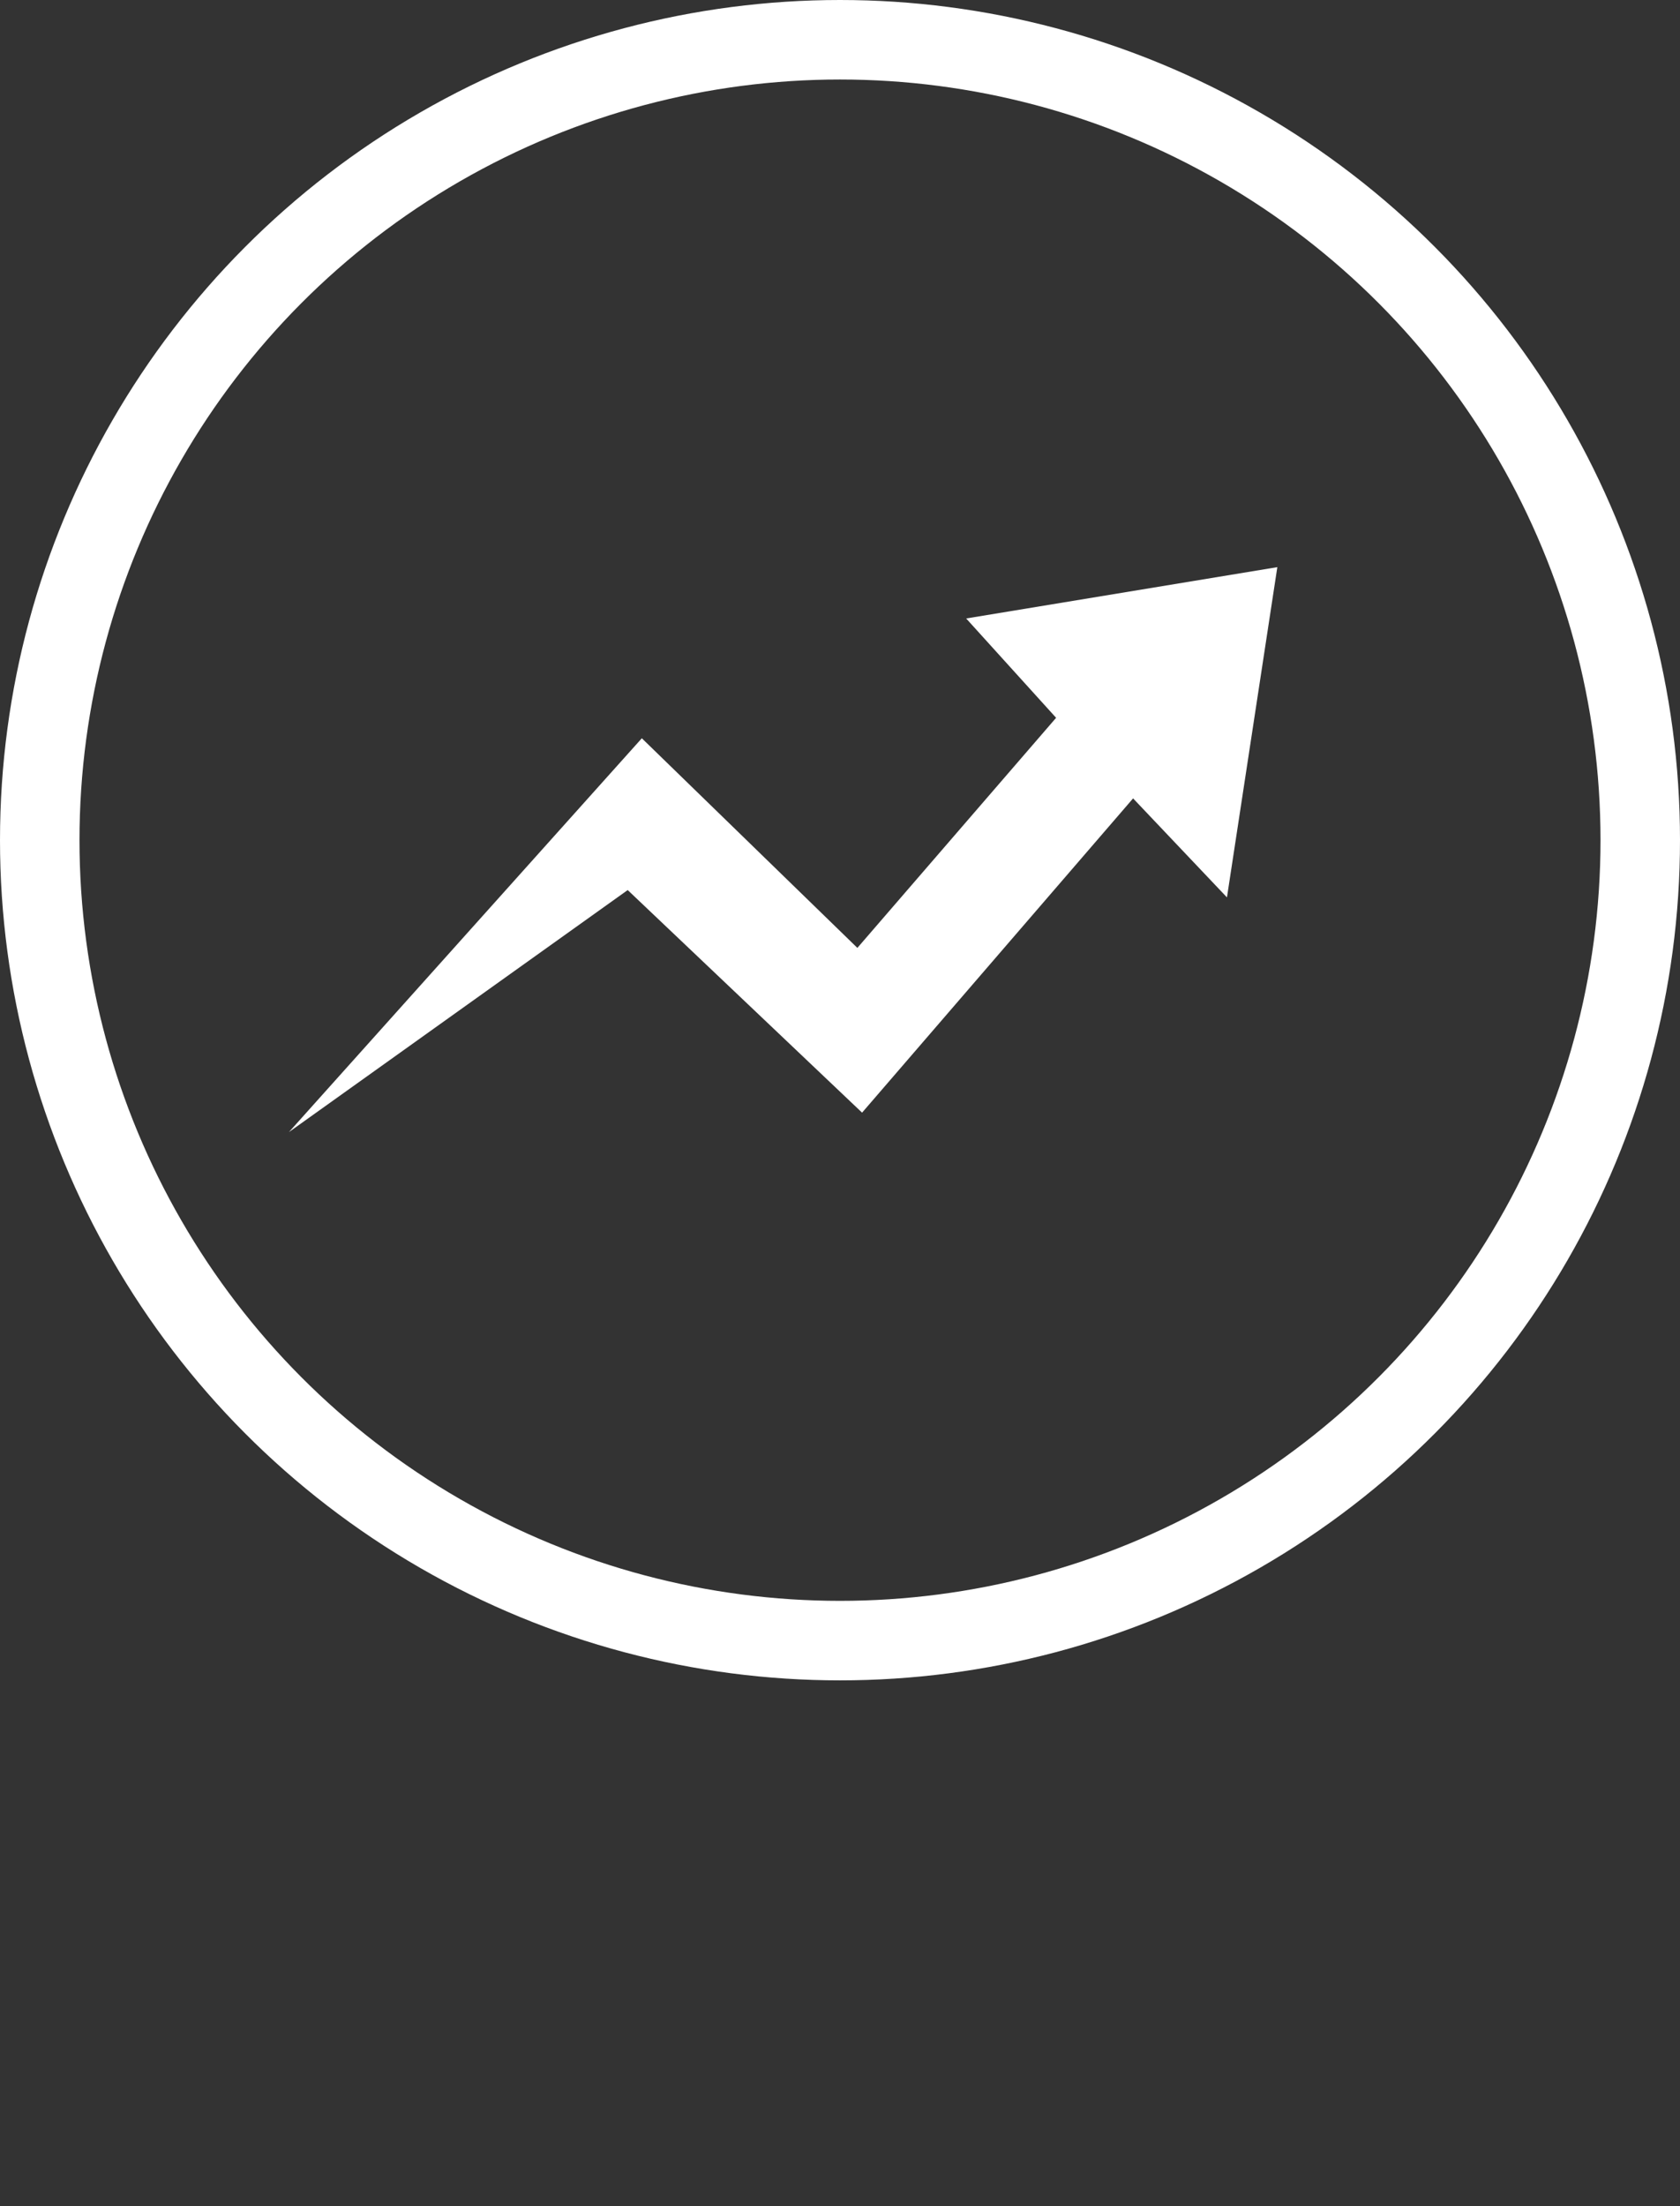 
<svg xmlns="http://www.w3.org/2000/svg" width="317.012" height="416.188" viewBox="0 0 317.012 416.188" >
  <rect x="0" y="0" width="317.012" height="416.188" fill="#333333" stroke="none"/>
  <g id="Group_11" data-name="Group 11" transform="translate(7.5 7.5)">
    <ellipse id="Ellipse_13" data-name="Ellipse 13" cx="151.006" cy="151.005" rx="151.006" ry="151.005" fill="none" stroke="#fff" stroke-miterlimit="10" stroke-width="15"/>
    <path id="Path_7" data-name="Path 7" d="M976.127,541.035l66.592-74.3,40.674,39.547,37.5-43.409-16.971-18.738,58.715-9.683-9.505,62.3-17.713-18.675-51.139,59.286-44.227-41.991Z" transform="translate(-929.108 -334.956)" fill="#fff"/>
  </g>

</svg>
